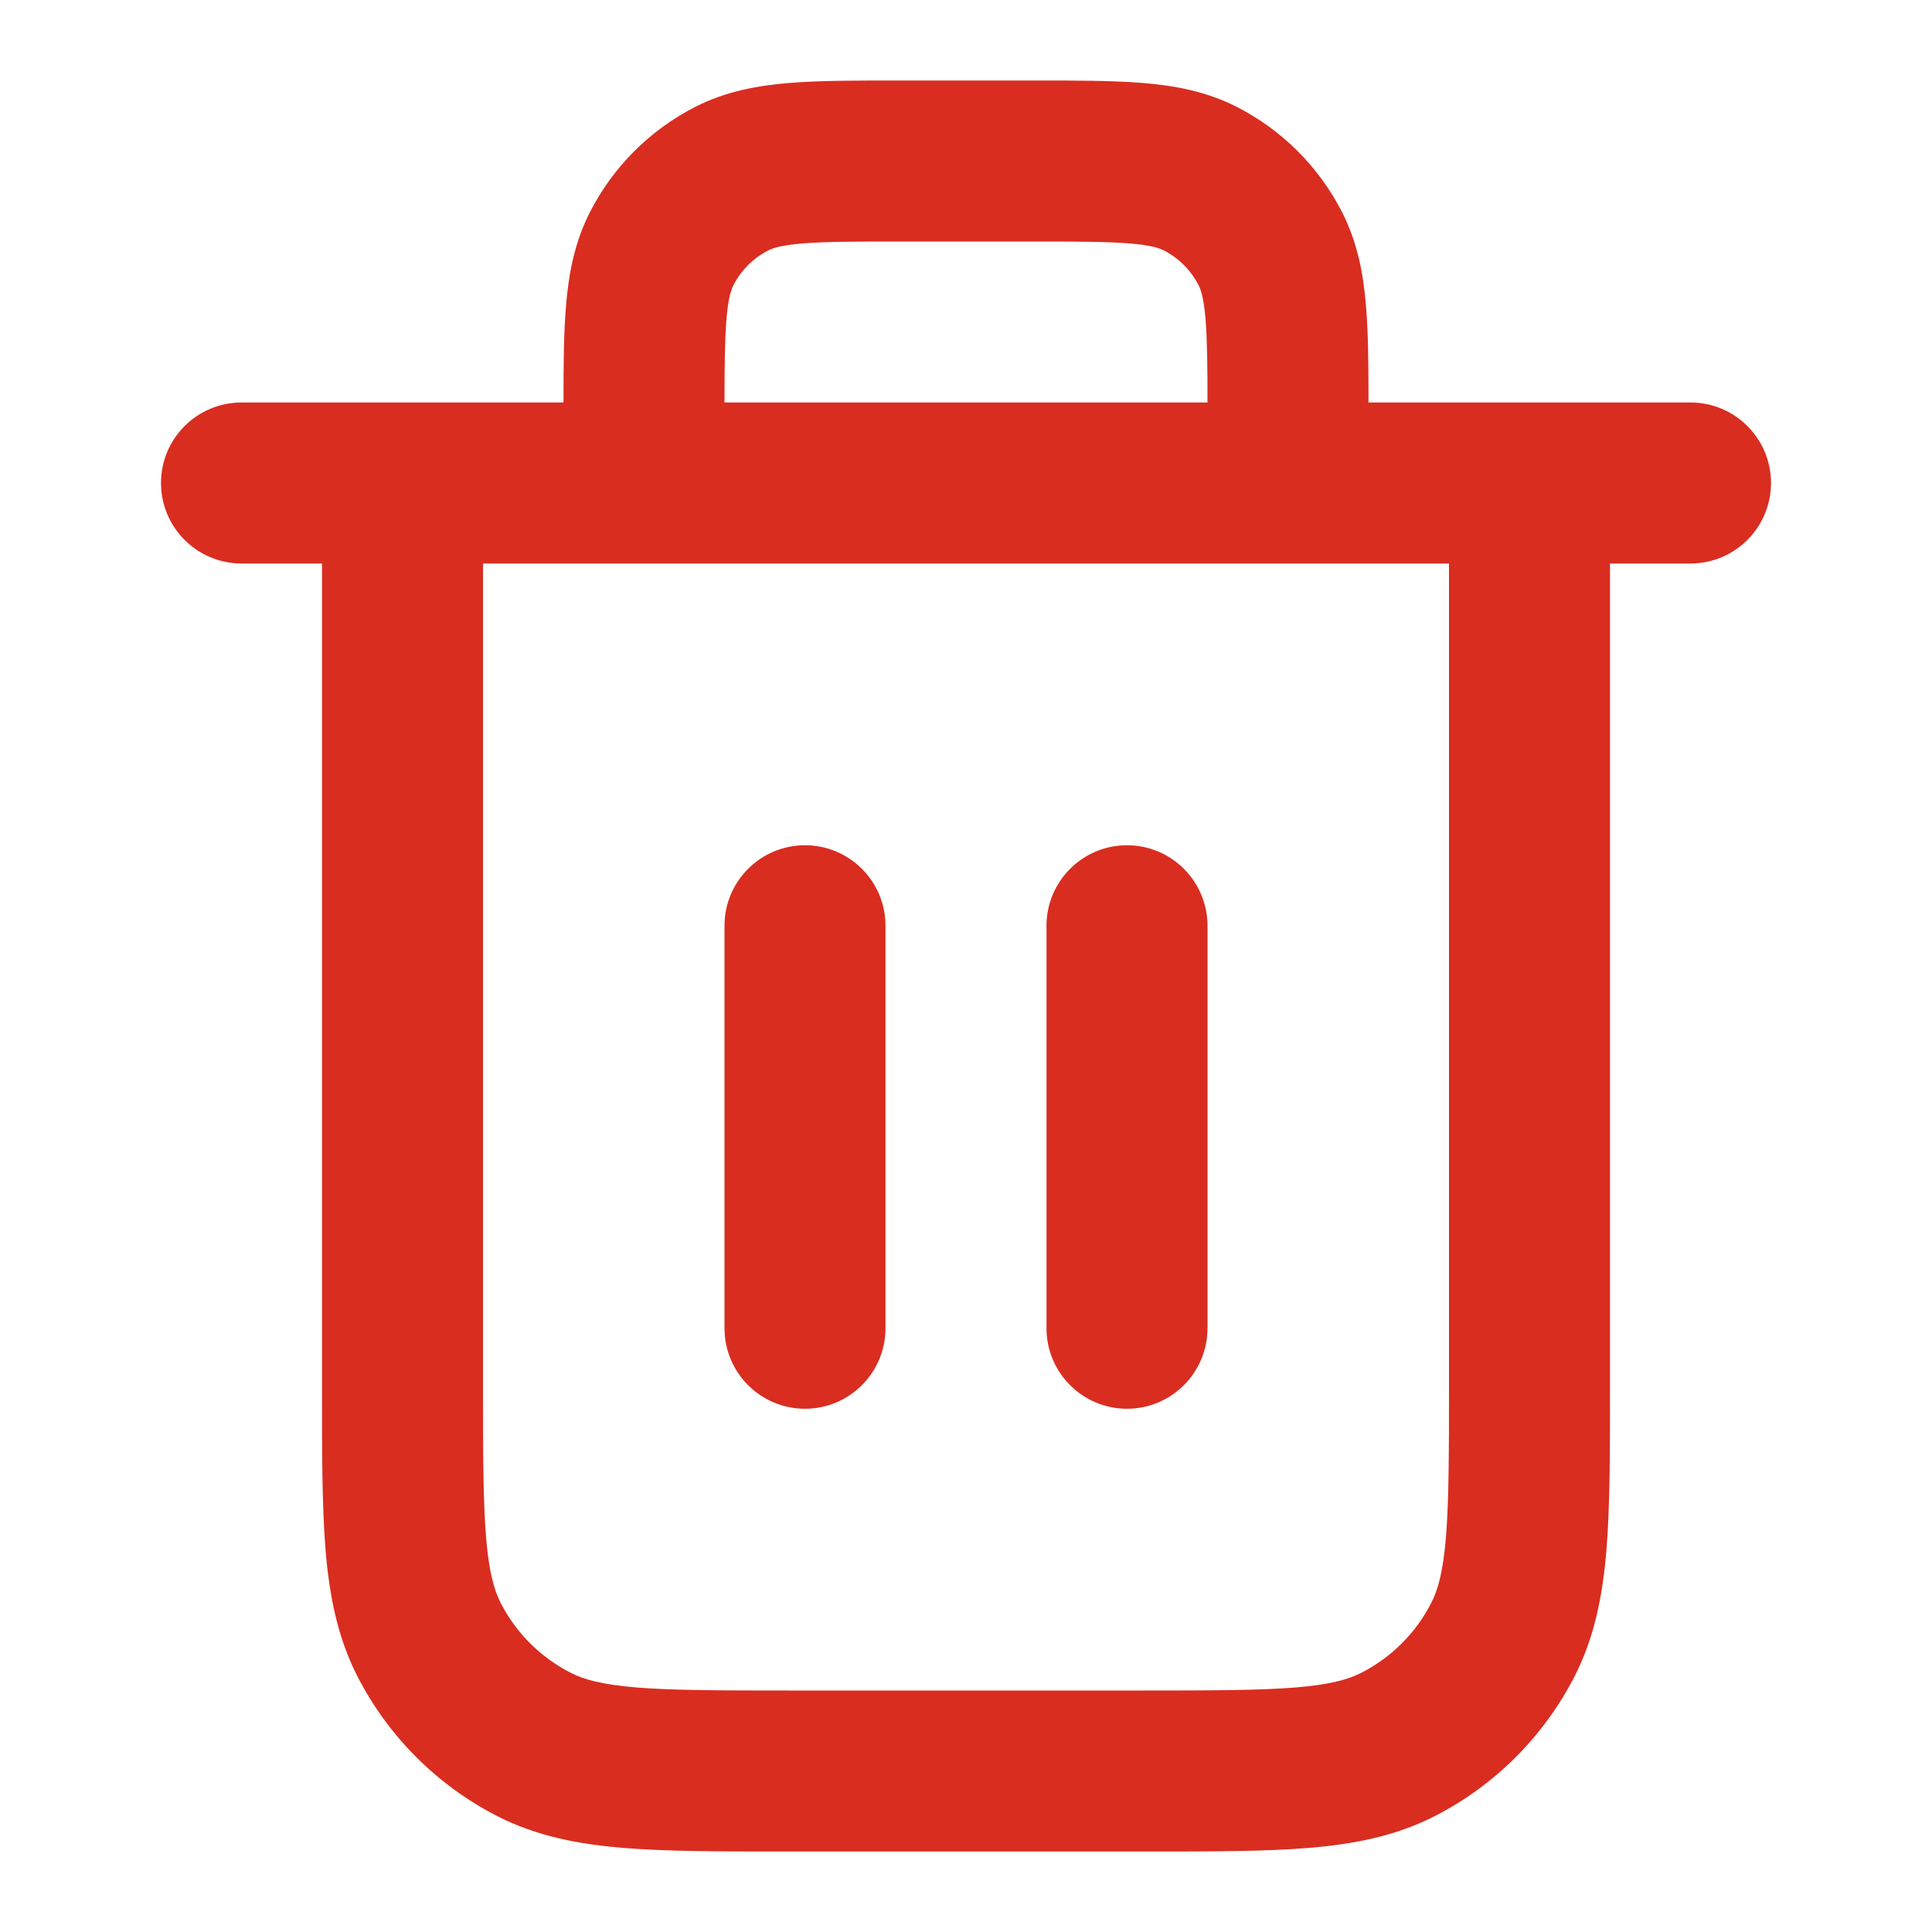 <svg width="18" height="18" viewBox="0 0 18 18" fill="none" xmlns="http://www.w3.org/2000/svg">
<path fill-rule="evenodd" clip-rule="evenodd" d="M8.371 0.75H9.629C10.024 0.75 10.365 0.75 10.646 0.773C10.943 0.797 11.238 0.851 11.521 0.995C11.945 1.211 12.289 1.555 12.505 1.979C12.649 2.262 12.703 2.557 12.727 2.854C12.748 3.106 12.75 3.406 12.75 3.75H15.75C16.164 3.75 16.5 4.086 16.5 4.5C16.5 4.914 16.164 5.25 15.75 5.25H15V12.931C15 13.535 15 14.033 14.967 14.439C14.932 14.86 14.858 15.248 14.673 15.612C14.385 16.177 13.927 16.635 13.362 16.923C12.998 17.108 12.61 17.182 12.189 17.217C11.783 17.25 11.285 17.25 10.681 17.25H7.319C6.715 17.25 6.217 17.25 5.811 17.217C5.39 17.182 5.002 17.108 4.638 16.923C4.074 16.635 3.615 16.177 3.327 15.612C3.142 15.248 3.068 14.86 3.033 14.439C3 14.033 3 13.535 3 12.931L3 5.25H2.25C1.836 5.25 1.5 4.914 1.5 4.5C1.5 4.086 1.836 3.75 2.25 3.75H5.25C5.25 3.406 5.252 3.106 5.273 2.854C5.297 2.557 5.351 2.262 5.495 1.979C5.711 1.555 6.055 1.211 6.479 0.995C6.762 0.851 7.057 0.797 7.354 0.773C7.635 0.75 7.976 0.75 8.371 0.75ZM4.5 5.25V12.9C4.5 13.542 4.501 13.979 4.528 14.317C4.555 14.646 4.604 14.814 4.663 14.931C4.807 15.213 5.037 15.443 5.319 15.586C5.436 15.646 5.604 15.695 5.933 15.722C6.271 15.749 6.708 15.75 7.35 15.75H10.65C11.292 15.75 11.729 15.749 12.067 15.722C12.396 15.695 12.564 15.646 12.681 15.586C12.963 15.443 13.193 15.213 13.336 14.931C13.396 14.814 13.445 14.646 13.472 14.317C13.499 13.979 13.5 13.542 13.5 12.9V5.25H4.5ZM11.25 3.75H6.75C6.75 3.401 6.753 3.163 6.768 2.976C6.785 2.772 6.813 2.697 6.832 2.66C6.904 2.518 7.018 2.404 7.16 2.332C7.197 2.313 7.272 2.285 7.476 2.268C7.688 2.251 7.968 2.25 8.4 2.25H9.6C10.032 2.25 10.312 2.251 10.524 2.268C10.728 2.285 10.803 2.313 10.841 2.332C10.982 2.404 11.096 2.518 11.168 2.66C11.187 2.697 11.215 2.772 11.232 2.976C11.247 3.163 11.25 3.401 11.25 3.75ZM7.5 7.875C7.914 7.875 8.25 8.211 8.25 8.625V12.375C8.25 12.789 7.914 13.125 7.5 13.125C7.086 13.125 6.75 12.789 6.75 12.375V8.625C6.75 8.211 7.086 7.875 7.5 7.875ZM10.5 7.875C10.914 7.875 11.25 8.211 11.25 8.625V12.375C11.25 12.789 10.914 13.125 10.5 13.125C10.086 13.125 9.75 12.789 9.75 12.375V8.625C9.75 8.211 10.086 7.875 10.5 7.875Z" fill="#D92D20"/>
</svg>
